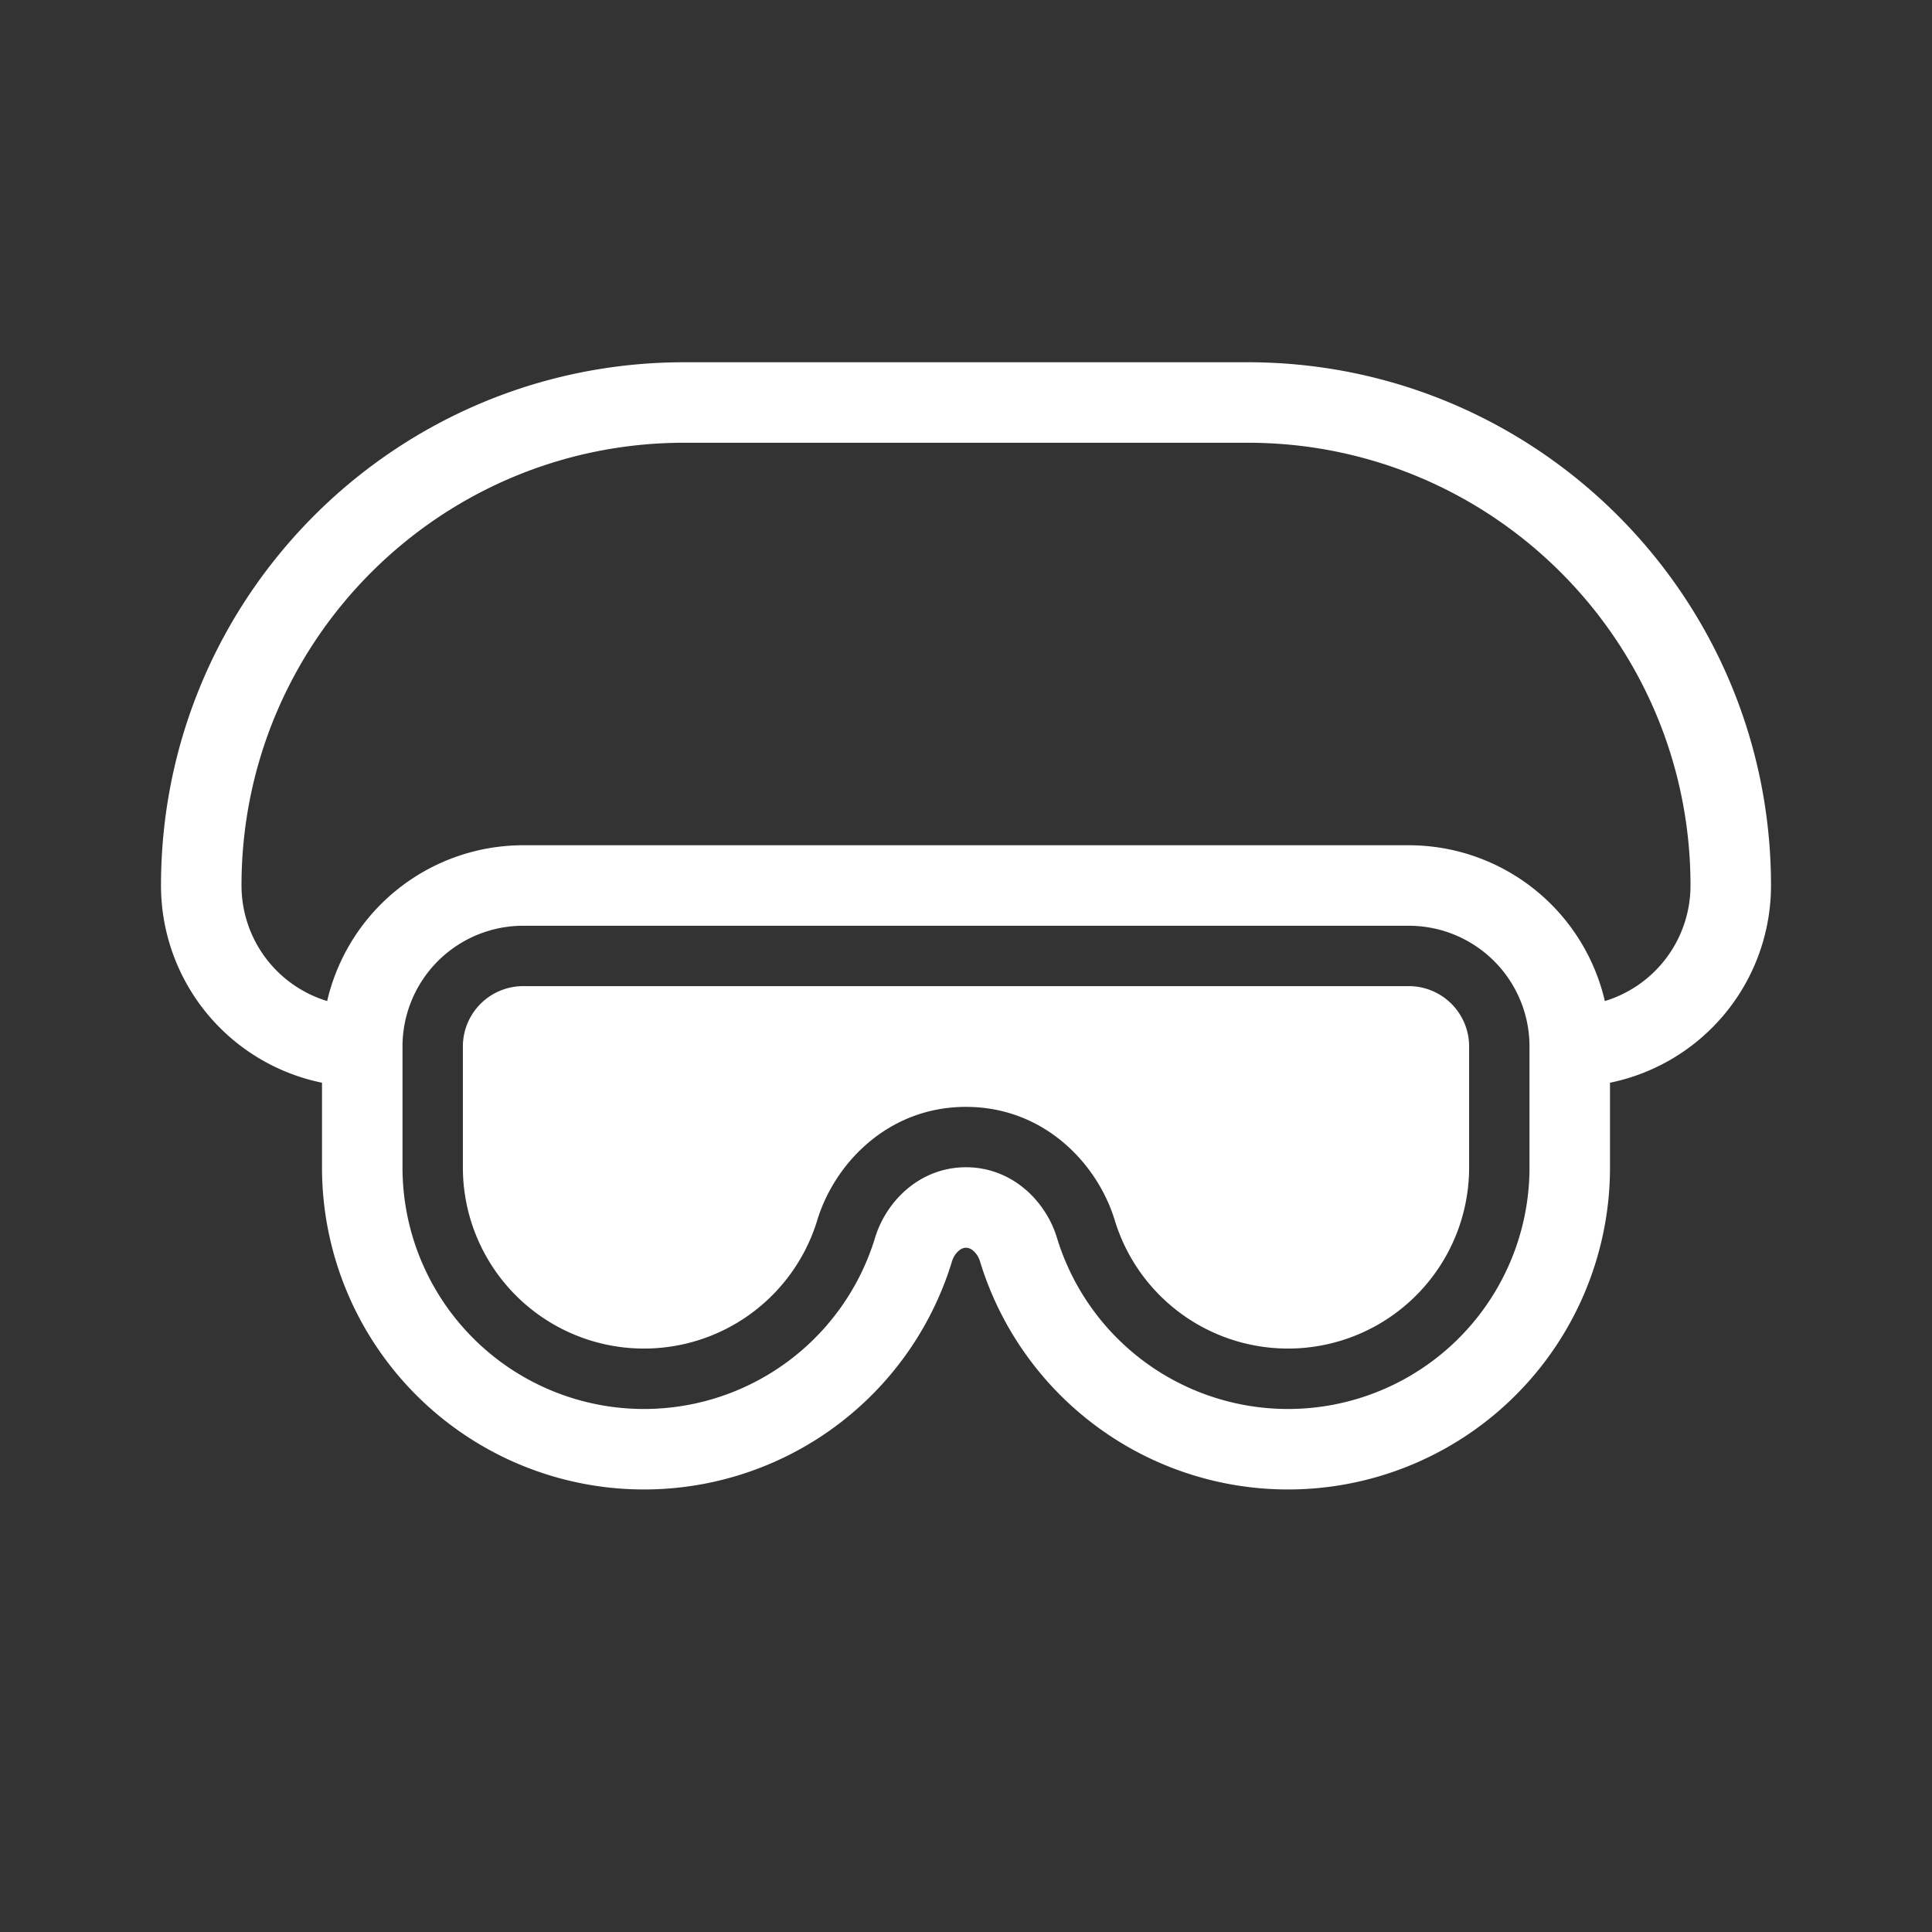 <svg xmlns="http://www.w3.org/2000/svg" width="48" height="48" fill="none"><path fill="#333" fill-rule="evenodd" d="M48 0H0v48h48V0ZM4 22C4 14.82 9.82 9 17 9h14c7.18 0 13 5.82 13 13a5.002 5.002 0 0 1-4 4.9V29a8 8 0 0 1-15.653 2.336.558.558 0 0 0-.17-.264A.274.274 0 0 0 24 31c-.05 0-.11.017-.177.072a.558.558 0 0 0-.17.264A8 8 0 0 1 8 29v-2.1A5.002 5.002 0 0 1 4 22Zm38 0a3.001 3.001 0 0 1-2.128 2.871A5.002 5.002 0 0 0 35 21H13a5.002 5.002 0 0 0-4.872 3.871A3.001 3.001 0 0 1 6 22c0-6.075 4.925-11 11-11h14c6.075 0 11 4.925 11 11Zm-32 4a3 3 0 0 1 3-3h22a3 3 0 0 1 3 3v3a6 6 0 0 1-11.74 1.753C25.98 29.833 25.14 29 24 29c-1.141 0-1.98.834-2.26 1.753A6 6 0 0 1 10 29v-3Zm3-1.5a1.5 1.5 0 0 0-1.5 1.5v3a4.5 4.5 0 0 0 8.805 1.315c.43-1.412 1.76-2.815 3.695-2.815 1.935 0 3.264 1.403 3.695 2.815A4.5 4.5 0 0 0 36.5 29v-3a1.5 1.5 0 0 0-1.5-1.5H13Z" clip-rule="evenodd"/></svg>